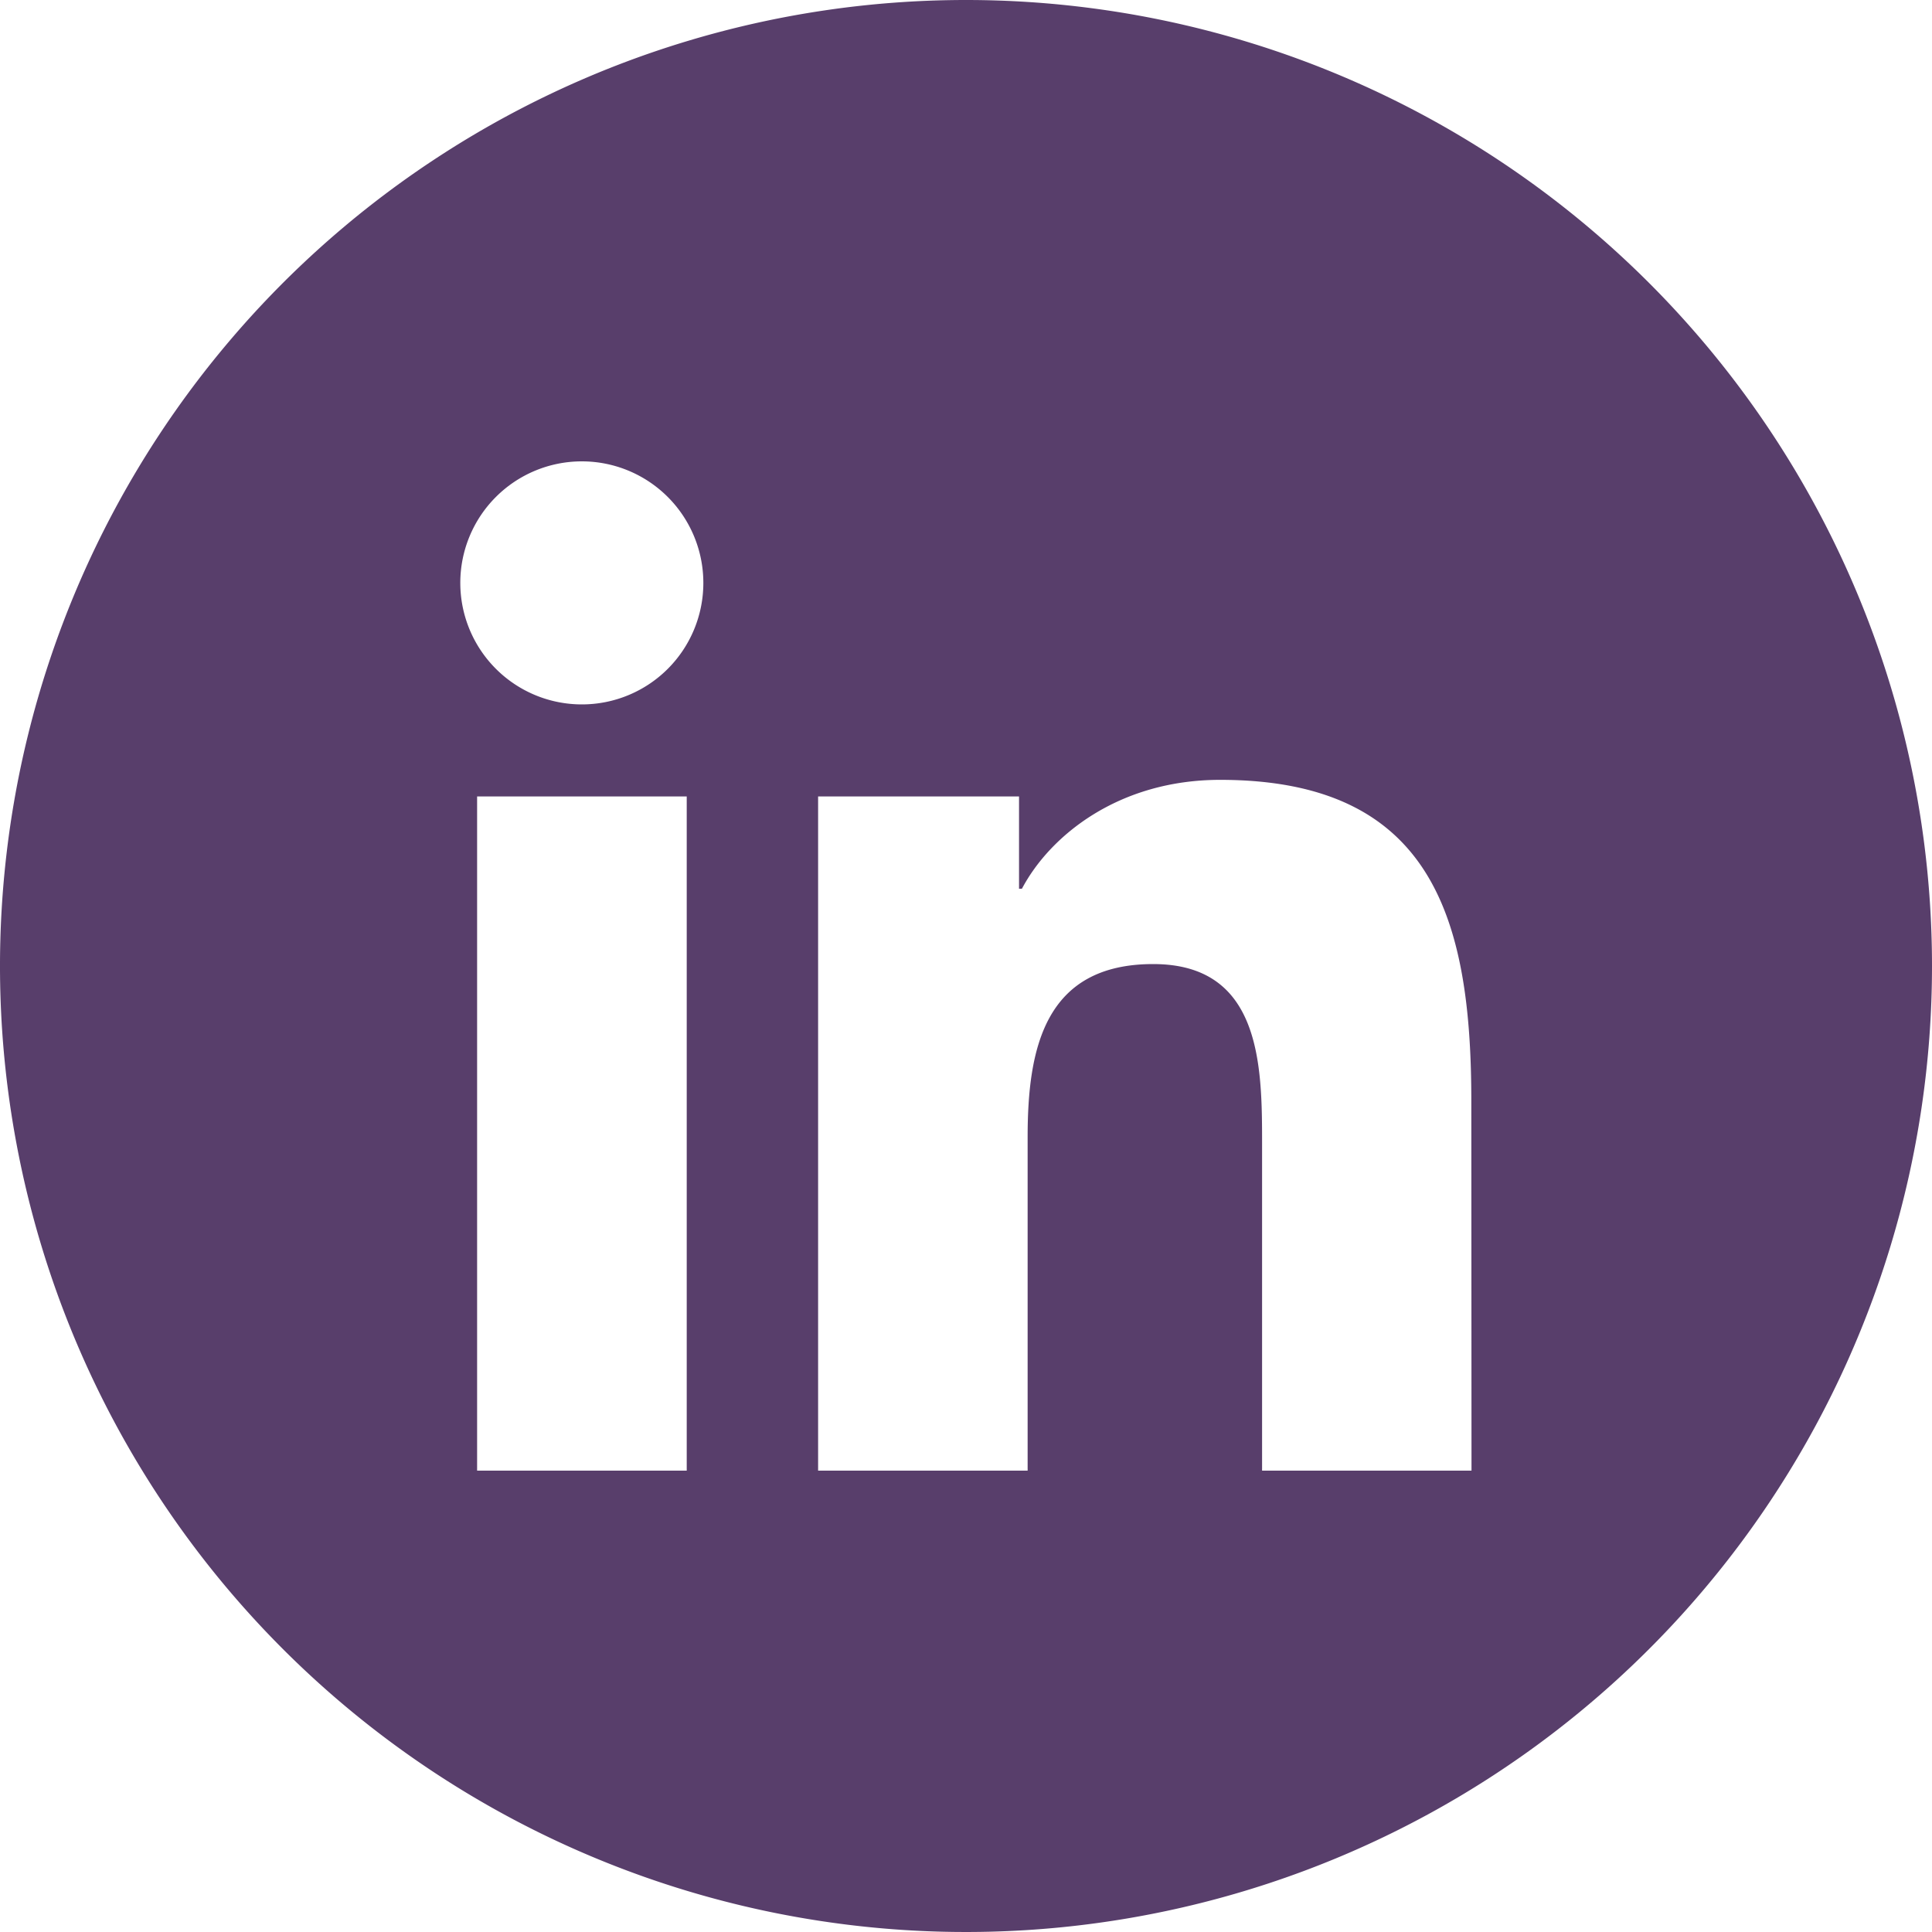 <svg xmlns="http://www.w3.org/2000/svg" viewBox="0 0 200 200"><defs><style>.cls-1{fill:#583e6b;}</style></defs><title>icon_linkedin</title><g id="Layer_2" data-name="Layer 2"><g id="Layer_1_copy" data-name="Layer 1 copy"><path class="cls-1" d="M100,0A100,100,0,1,0,200,100,100,100,0,0,0,100,0ZM71.09,152.24H49.39V82.45H71.09ZM60.24,72.92A12.58,12.58,0,1,1,72.81,60.35,12.57,12.57,0,0,1,60.24,72.92Zm92.09,79.32H130.65V118.3c0-8.09-.14-18.5-11.27-18.5-11.29,0-13,8.82-13,17.92v34.52H84.69V82.45h20.8V92h.3c2.9-5.49,10-11.27,20.52-11.27,22,0,26,14.45,26,33.24Z"/></g></g></svg>